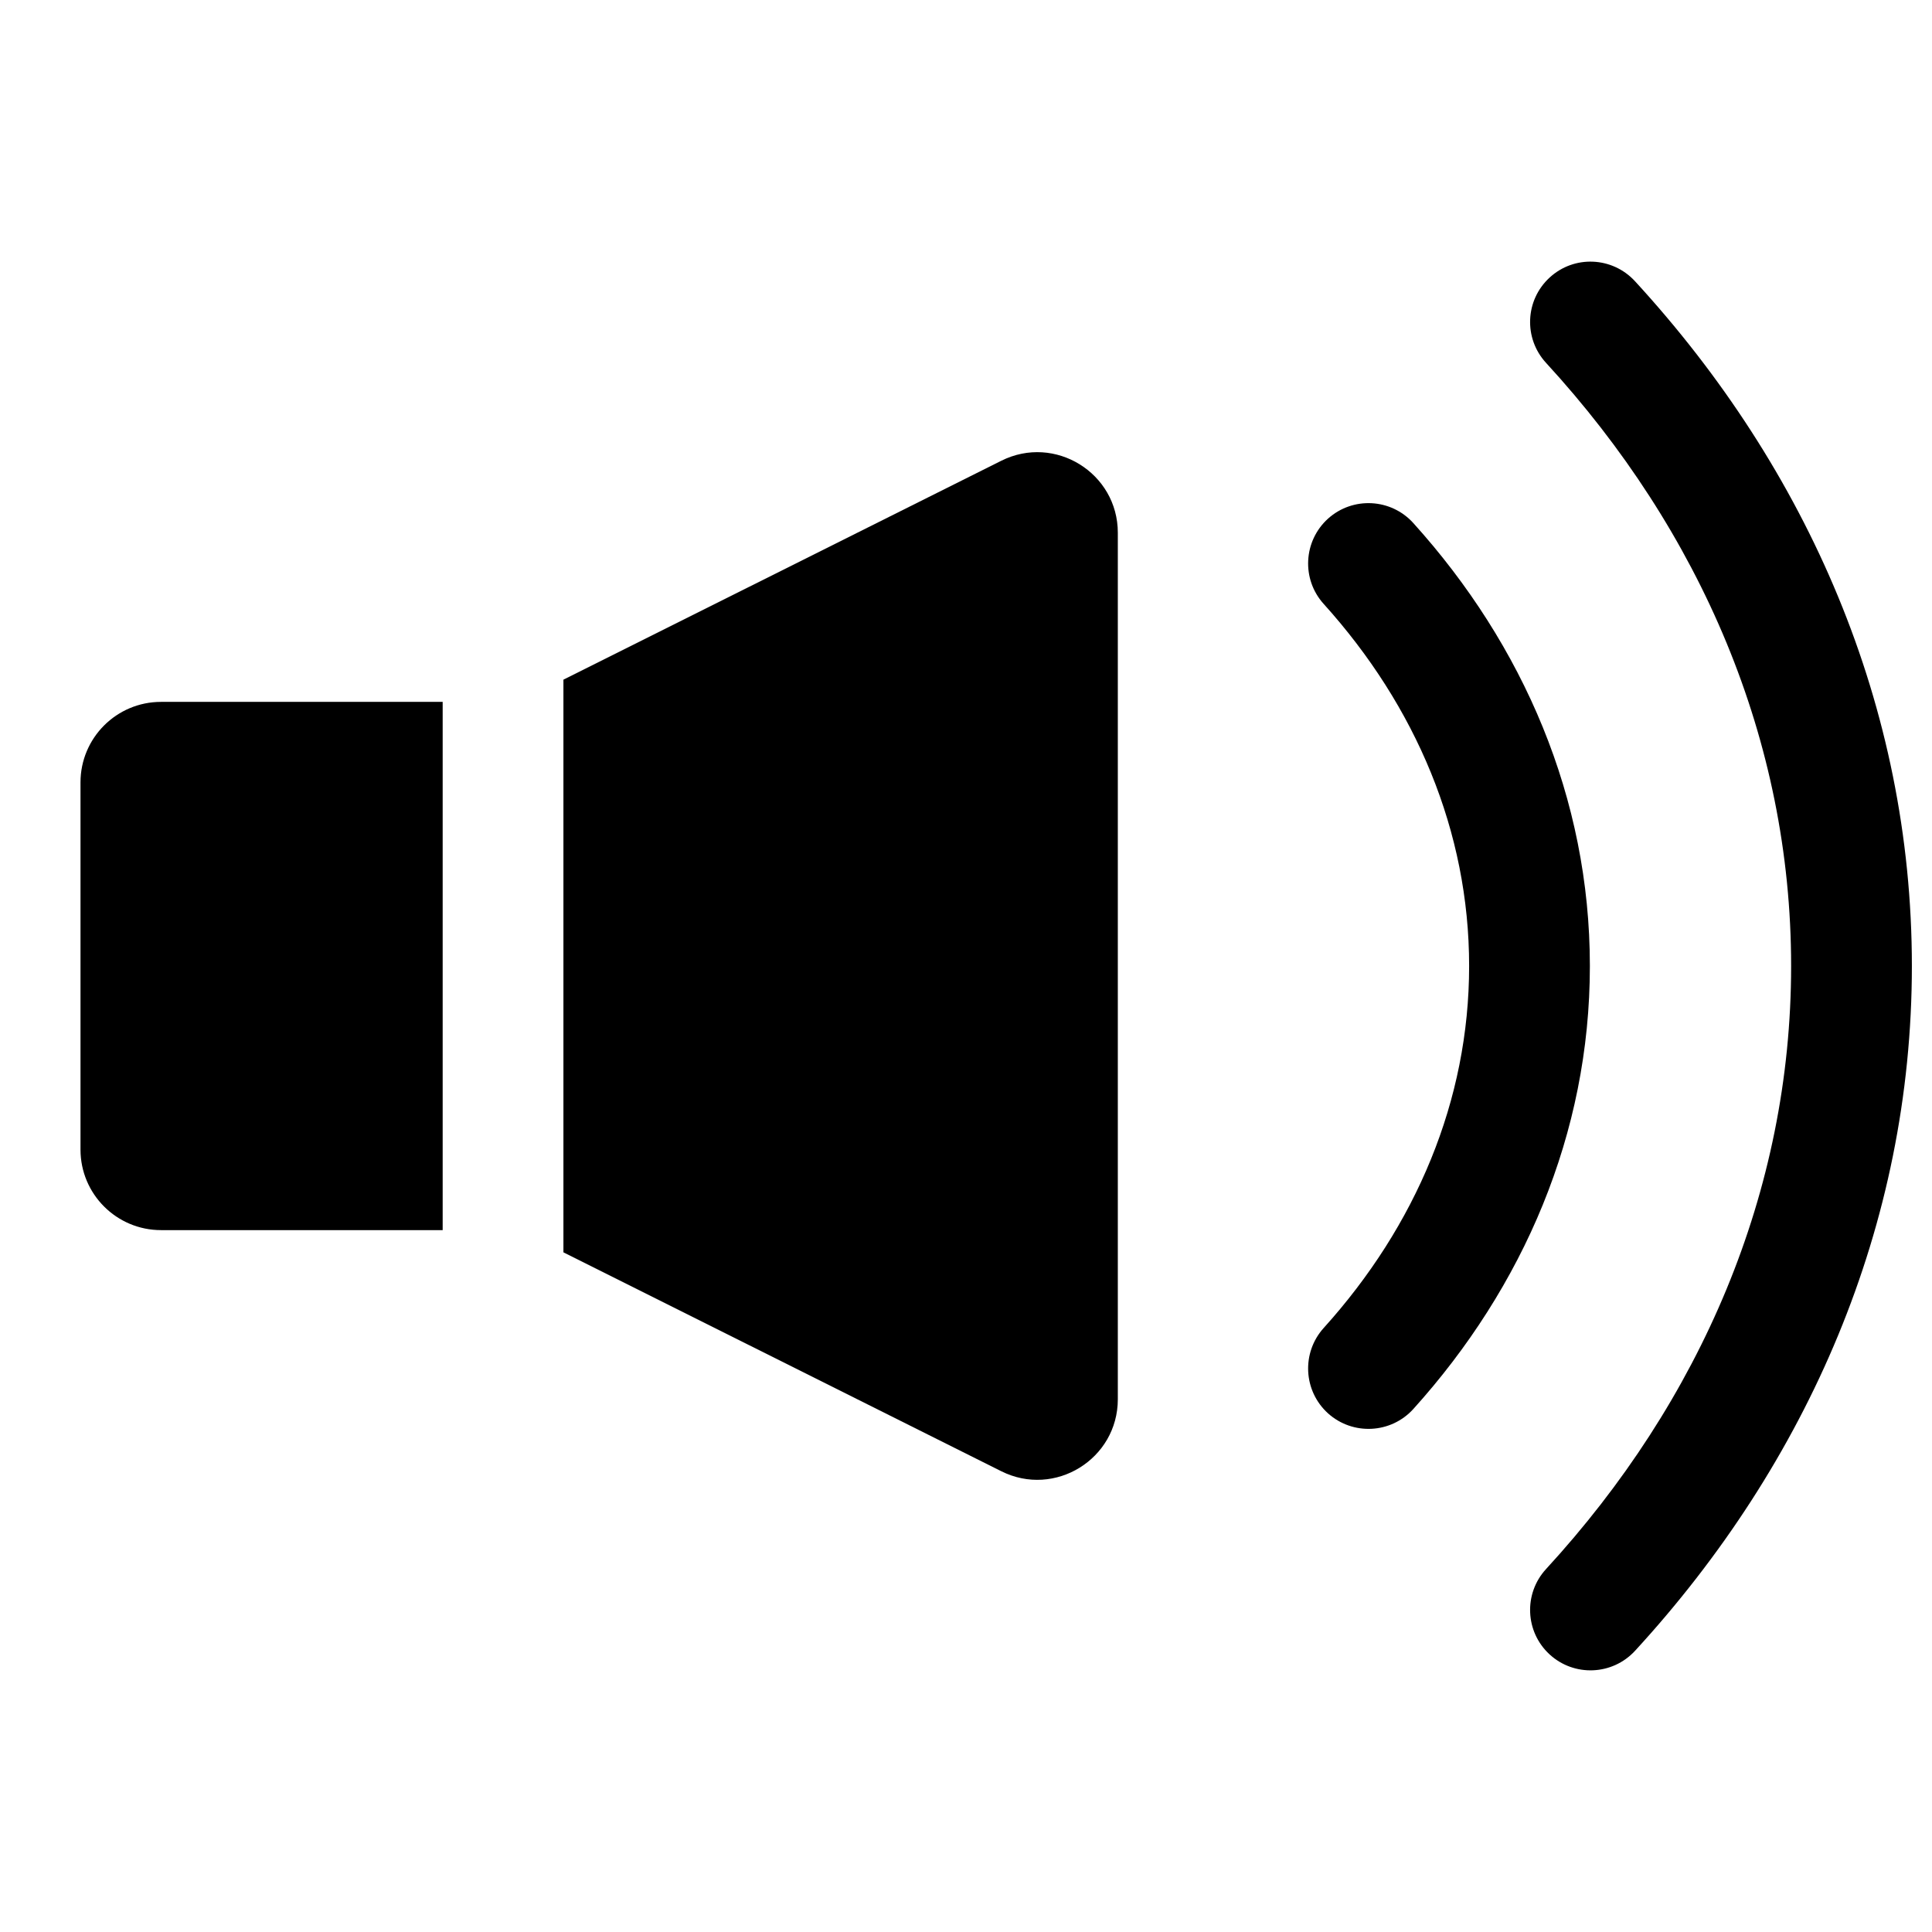 <svg width="24" height="24" viewBox="0 0 24 24" fill="none" xmlns="http://www.w3.org/2000/svg">
<path d="M20.31 3.493C20.029 3.188 19.555 3.167 19.25 3.448C18.945 3.728 18.925 4.202 19.205 4.507C21.126 6.598 22.25 9.196 22.25 12C22.25 14.804 21.126 17.402 19.205 19.492C18.925 19.797 18.945 20.272 19.25 20.552C19.555 20.832 20.029 20.812 20.31 20.508C22.455 18.173 23.75 15.222 23.75 12C23.75 8.778 22.455 5.827 20.31 3.493Z" fill="black"/>
<path d="M17.557 6.498C17.279 6.19 16.805 6.166 16.497 6.443C16.19 6.721 16.166 7.195 16.443 7.502C17.589 8.772 18.25 10.33 18.25 12C18.25 13.67 17.589 15.228 16.443 16.497C16.166 16.805 16.19 17.279 16.497 17.557C16.805 17.834 17.279 17.81 17.557 17.503C18.922 15.99 19.75 14.084 19.75 12C19.75 9.916 18.922 8.01 17.557 6.498Z" fill="black"/>
<path d="M2 8.719H5.499L5.499 15.281H2C1.448 15.281 1 14.833 1 14.281V9.719C1 9.167 1.448 8.719 2 8.719Z" fill="black"/>
<path d="M12.438 18.276L6.999 15.557L6.999 8.443L12.438 5.724C13.103 5.391 13.886 5.875 13.886 6.618V17.382C13.886 18.125 13.103 18.609 12.438 18.276Z" fill="black"/>
</svg>
